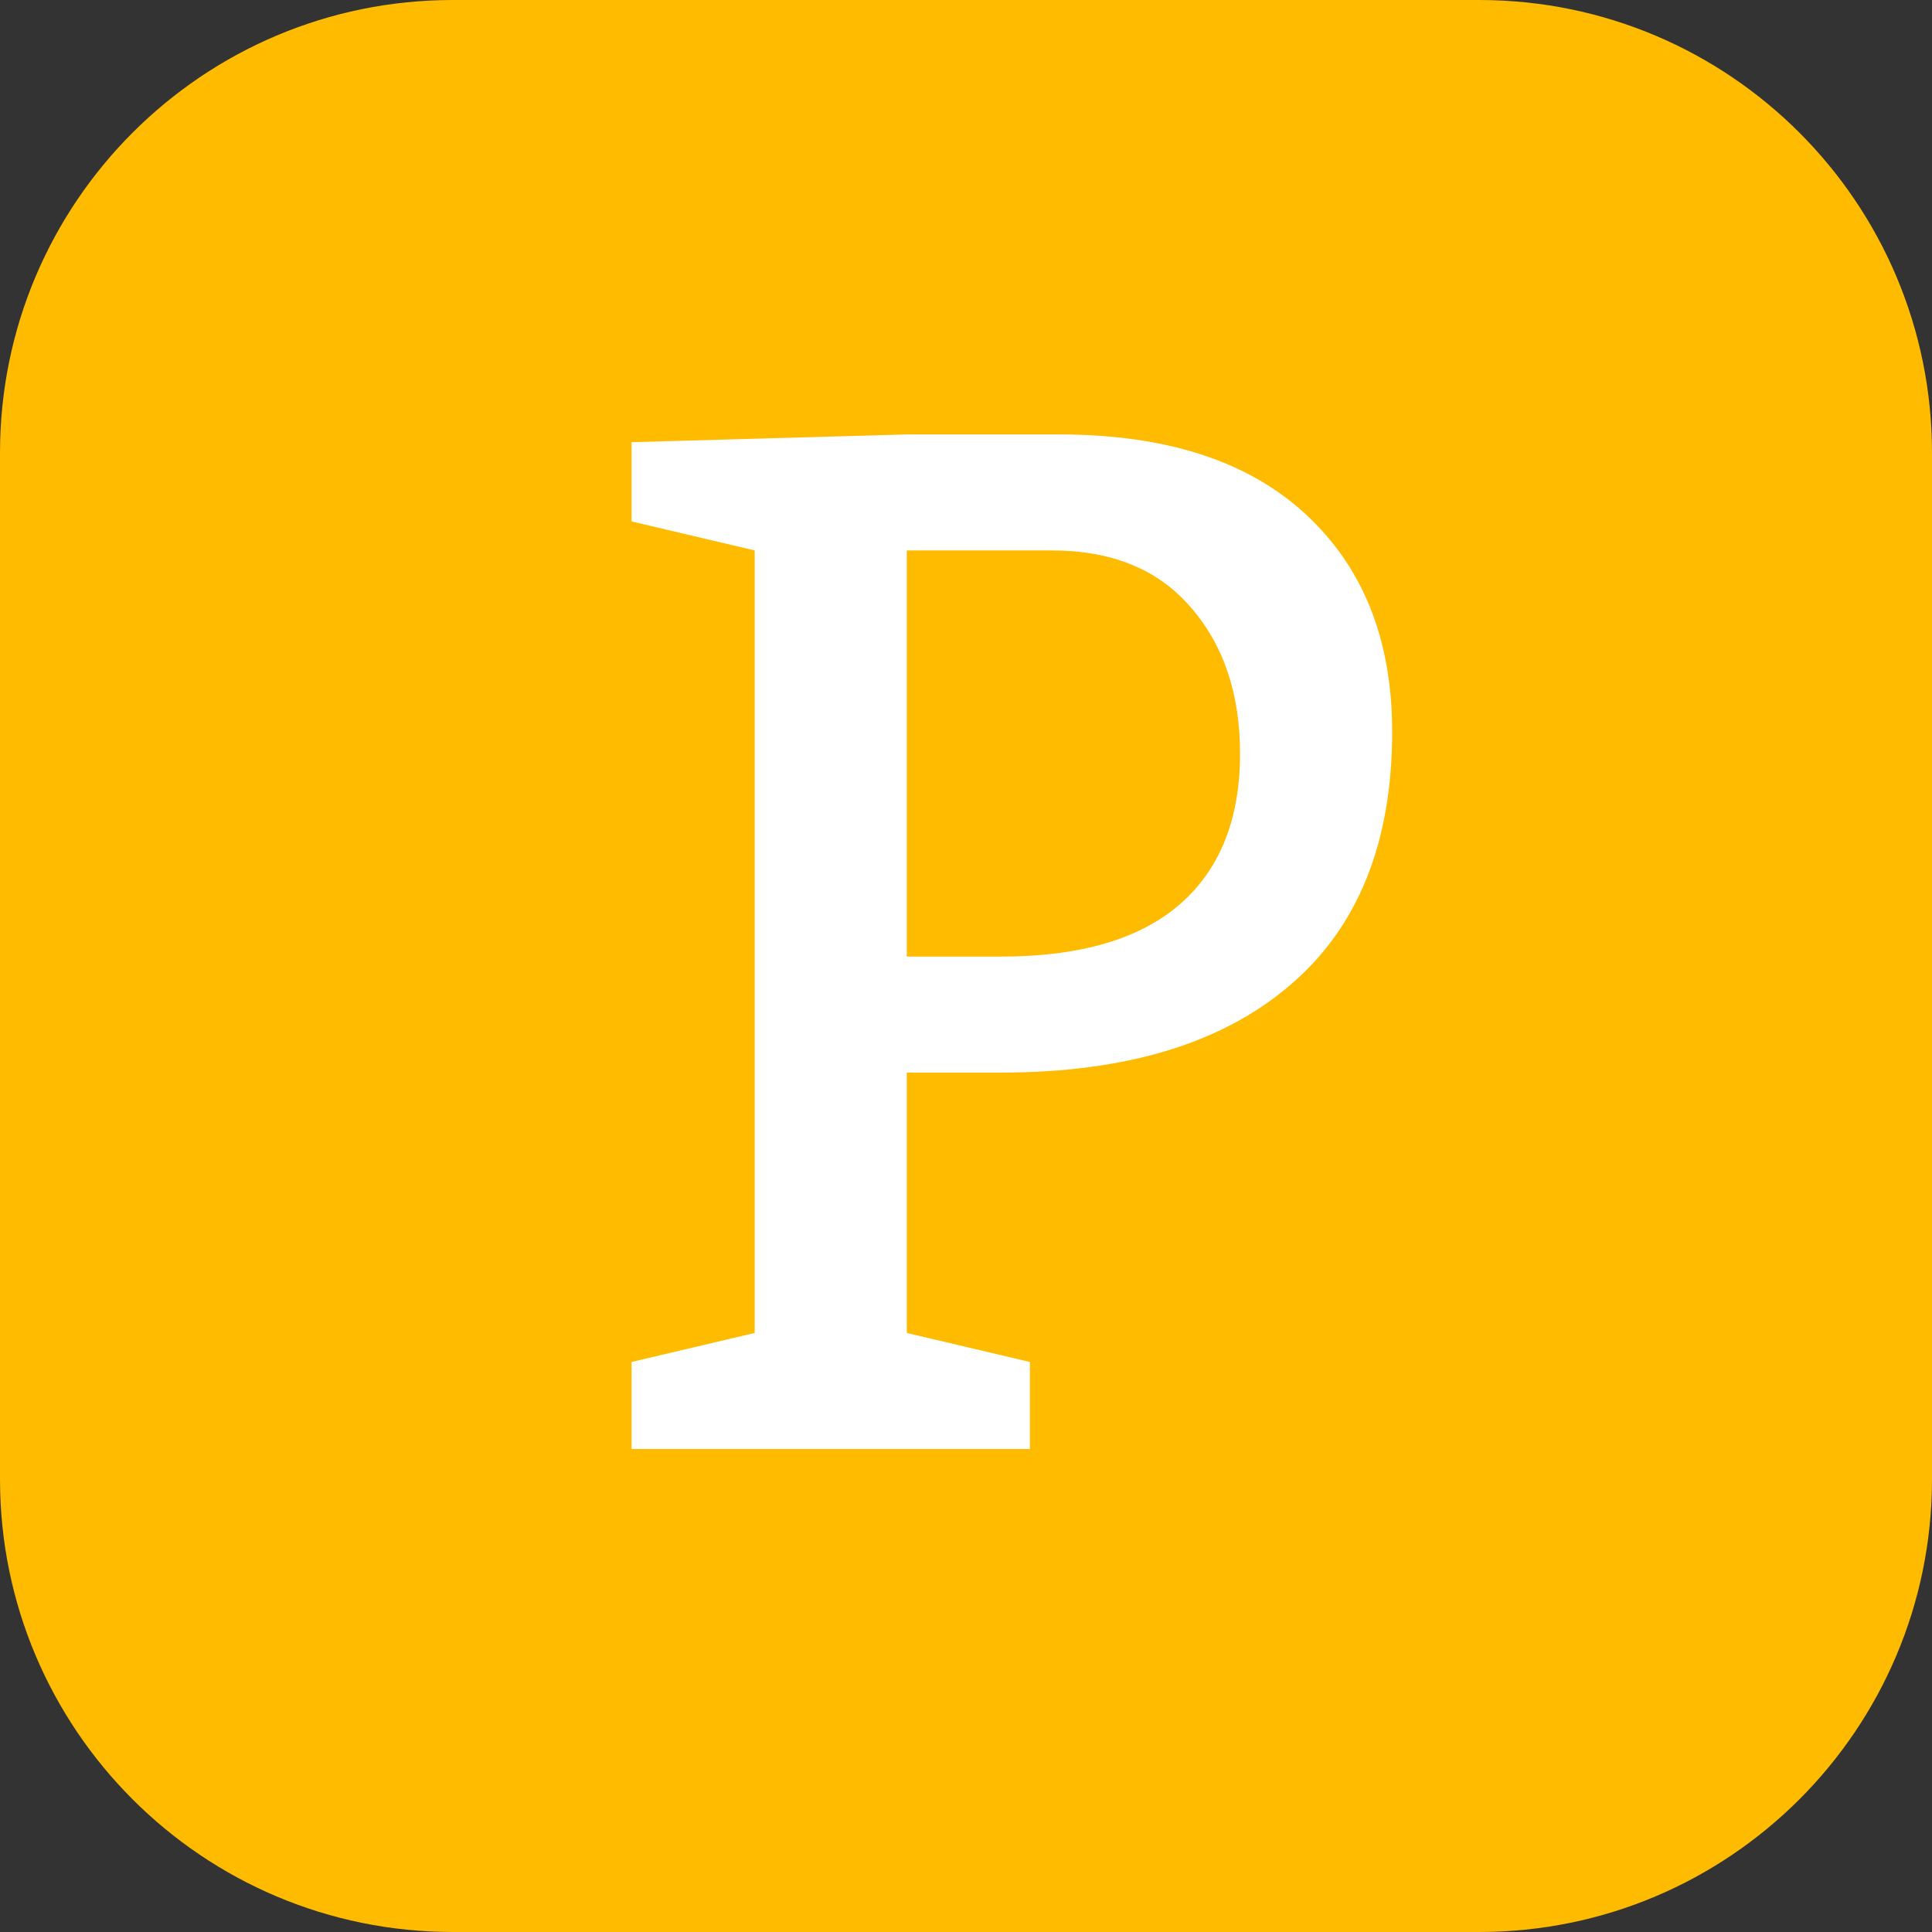 <svg width="64" height="64" viewBox="0 0 64 64" fill="none" xmlns="http://www.w3.org/2000/svg">
<rect x="0" y="0" width="64" height="64" fill="#333333" stroke="none"/>
<path d="M0 15C0 6.716 6.716 0 15 0H49C57.284 0 64 6.716 64 15V49C64 57.284 57.284 64 49 64H15C6.716 64 0 57.284 0 49V15Z" fill="#FFBB00"/>
<path d="M25 18.234L20.922 17.273V14.648L30.039 14.391H35.078C38.625 14.391 41.352 15.273 43.258 17.039C45.164 18.805 46.117 21.203 46.117 24.234C46.117 27.922 44.984 30.727 42.719 32.648C40.469 34.57 37.281 35.531 33.156 35.531H30.039V44.156L34.117 45.117V48H20.922V45.117L25 44.156V18.234ZM33.156 31.688C35.781 31.688 37.758 31.109 39.086 29.953C40.414 28.797 41.078 27.133 41.078 24.961C41.078 22.977 40.531 21.359 39.438 20.109C38.359 18.859 36.828 18.234 34.844 18.234H30.039V31.688H33.156Z" fill="white"/>
</svg>
